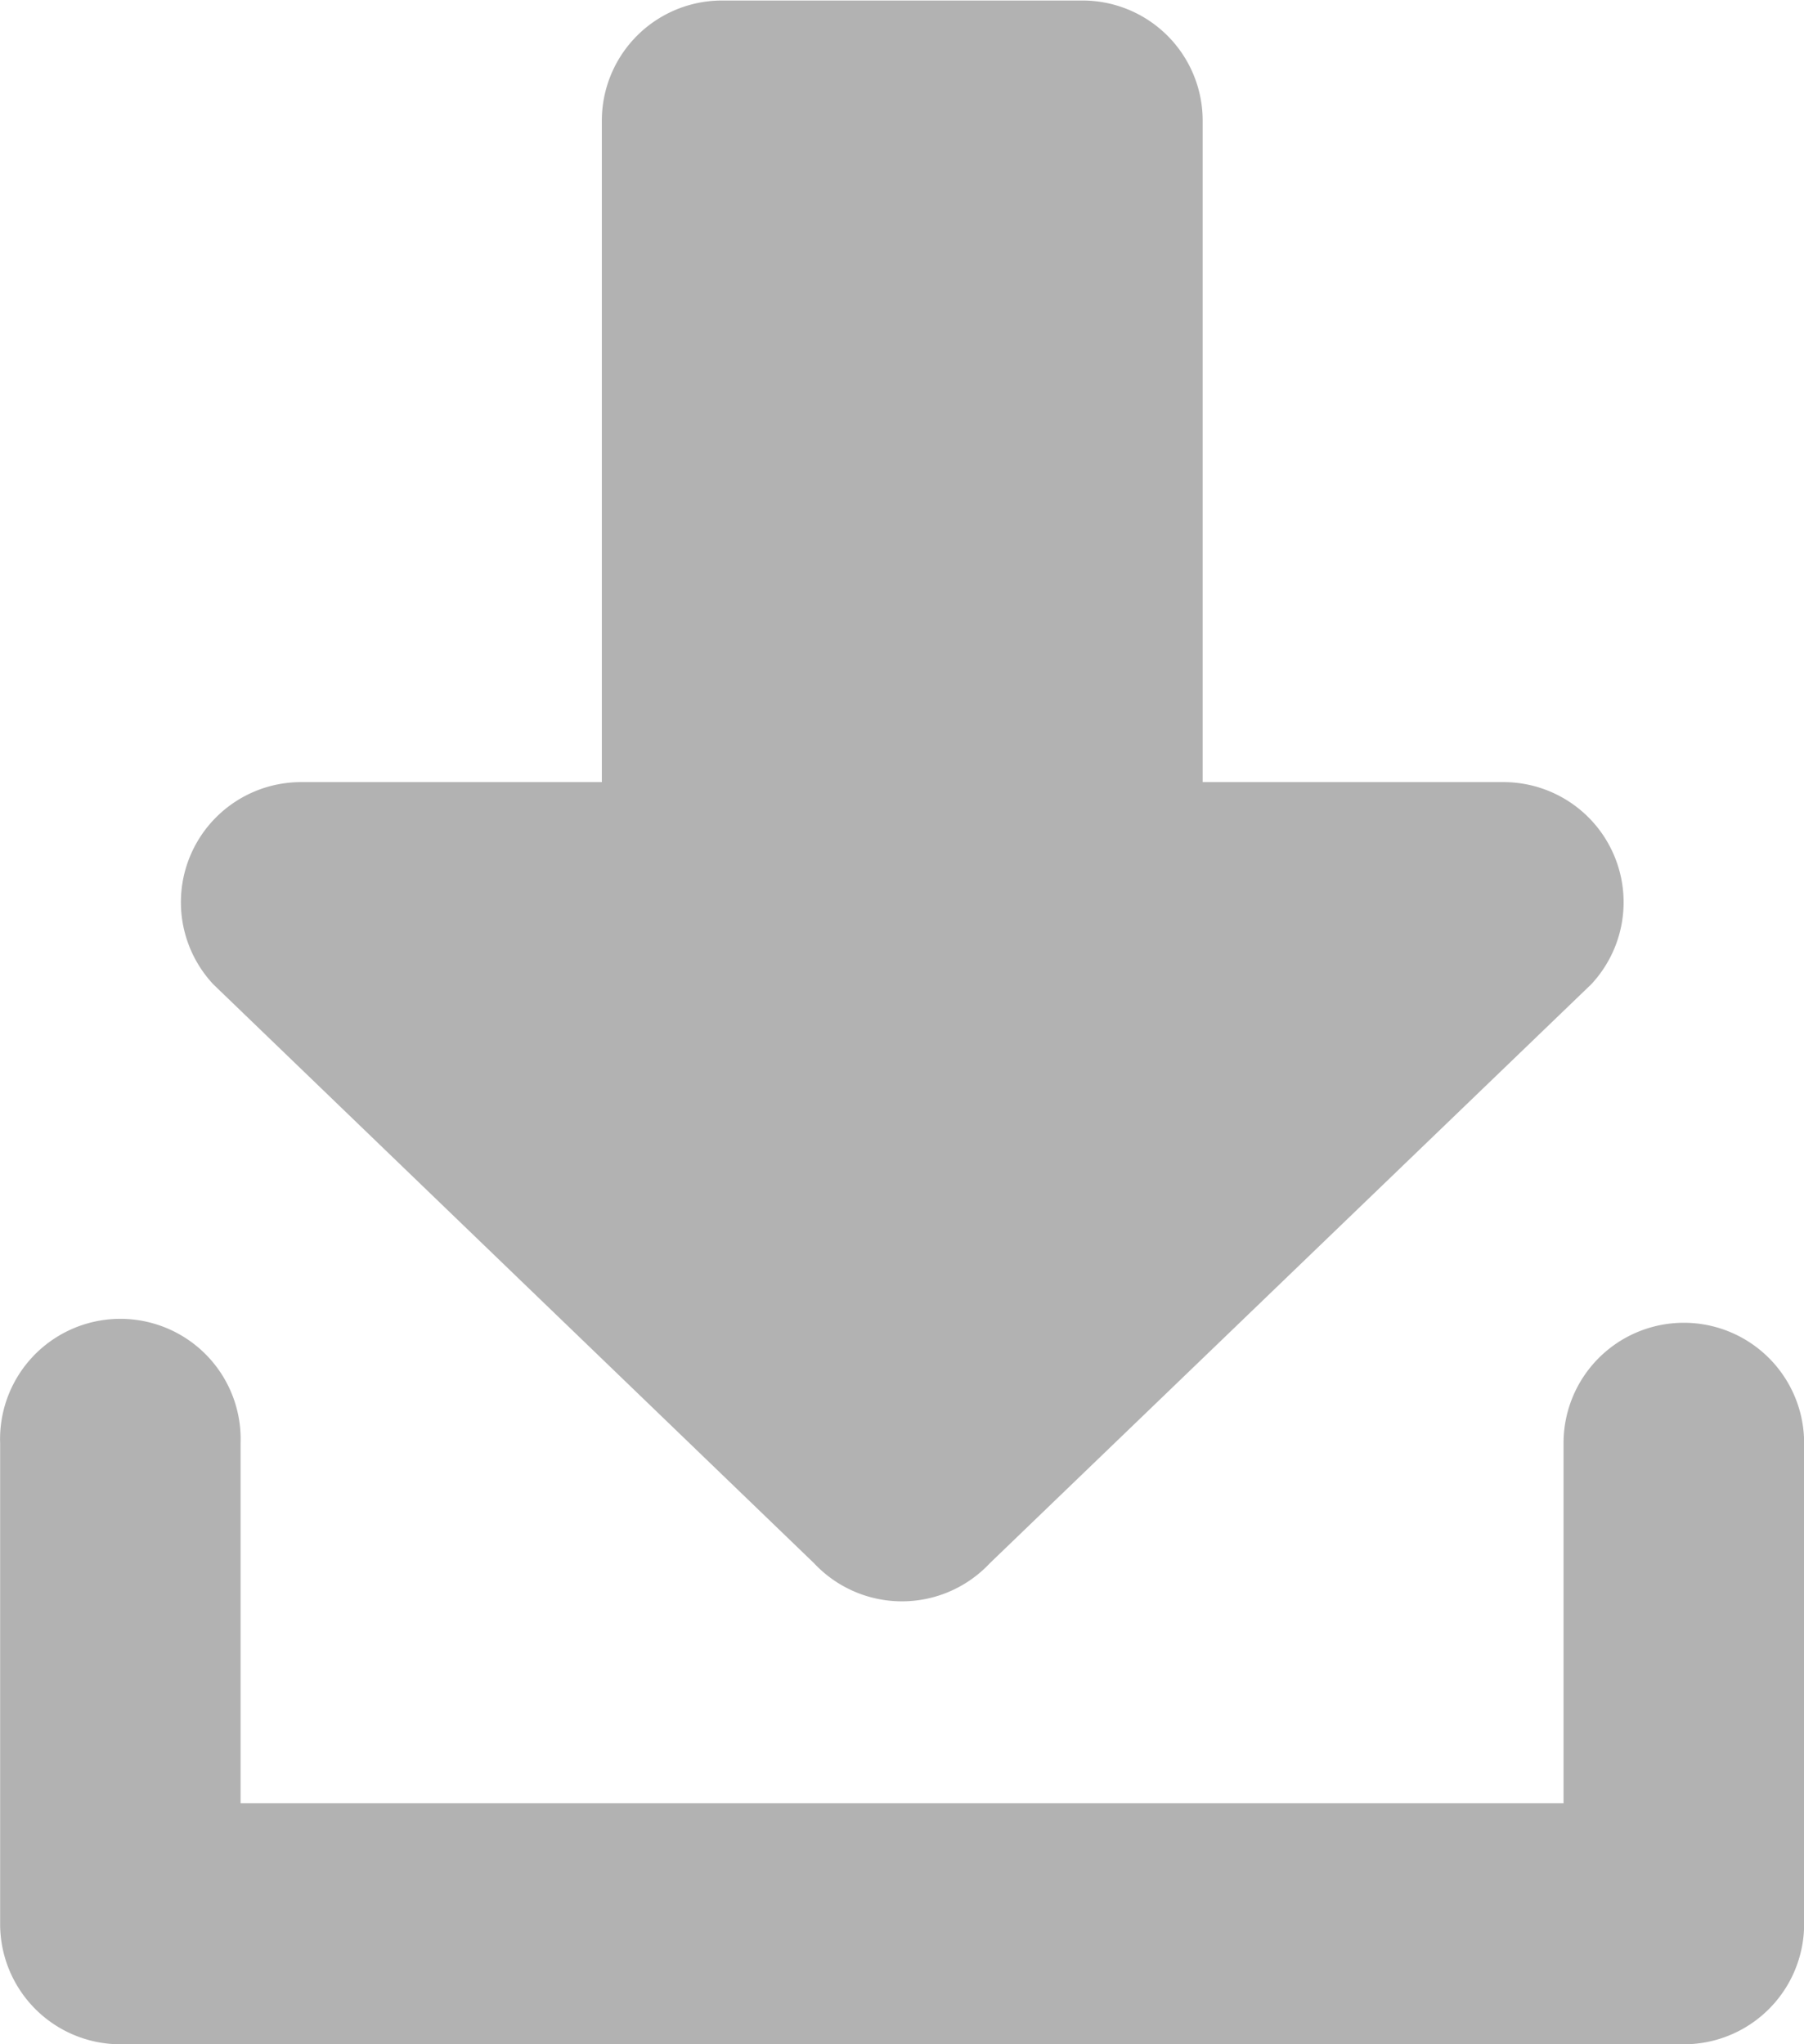 <svg xmlns="http://www.w3.org/2000/svg" width="14.022" height="15.892" viewBox="0 0 14.022 15.892">
  <g id="Icon_SecMen_AddFunds" transform="translate(-4374.161 -5014.741)" opacity="0.5">
    <path id="Path_1679" data-name="Path 1679" d="M4382.086,5026.893a.936.936,0,0,0,1.367,0l4.674-4.5a.934.934,0,0,0-.683-1.572h-2.337v-5.141a.934.934,0,0,0-.935-.935h-2.8a.934.934,0,0,0-.935.935v5.141H4378.1a.934.934,0,0,0-.683,1.572Z" transform="translate(-1.598)" fill="#656565"/>
    <path id="Path_1680" data-name="Path 1680" d="M4387.249,5036.741a.935.935,0,0,0-.935.935v2.8h-10.283v-2.8a.935.935,0,1,0-1.869,0v3.739a.935.935,0,0,0,.935.935h12.152a.935.935,0,0,0,.935-.935v-3.739A.935.935,0,0,0,4387.249,5036.741Z" transform="translate(0 -11.717)" fill="#656565"/>
  </g>
</svg>
